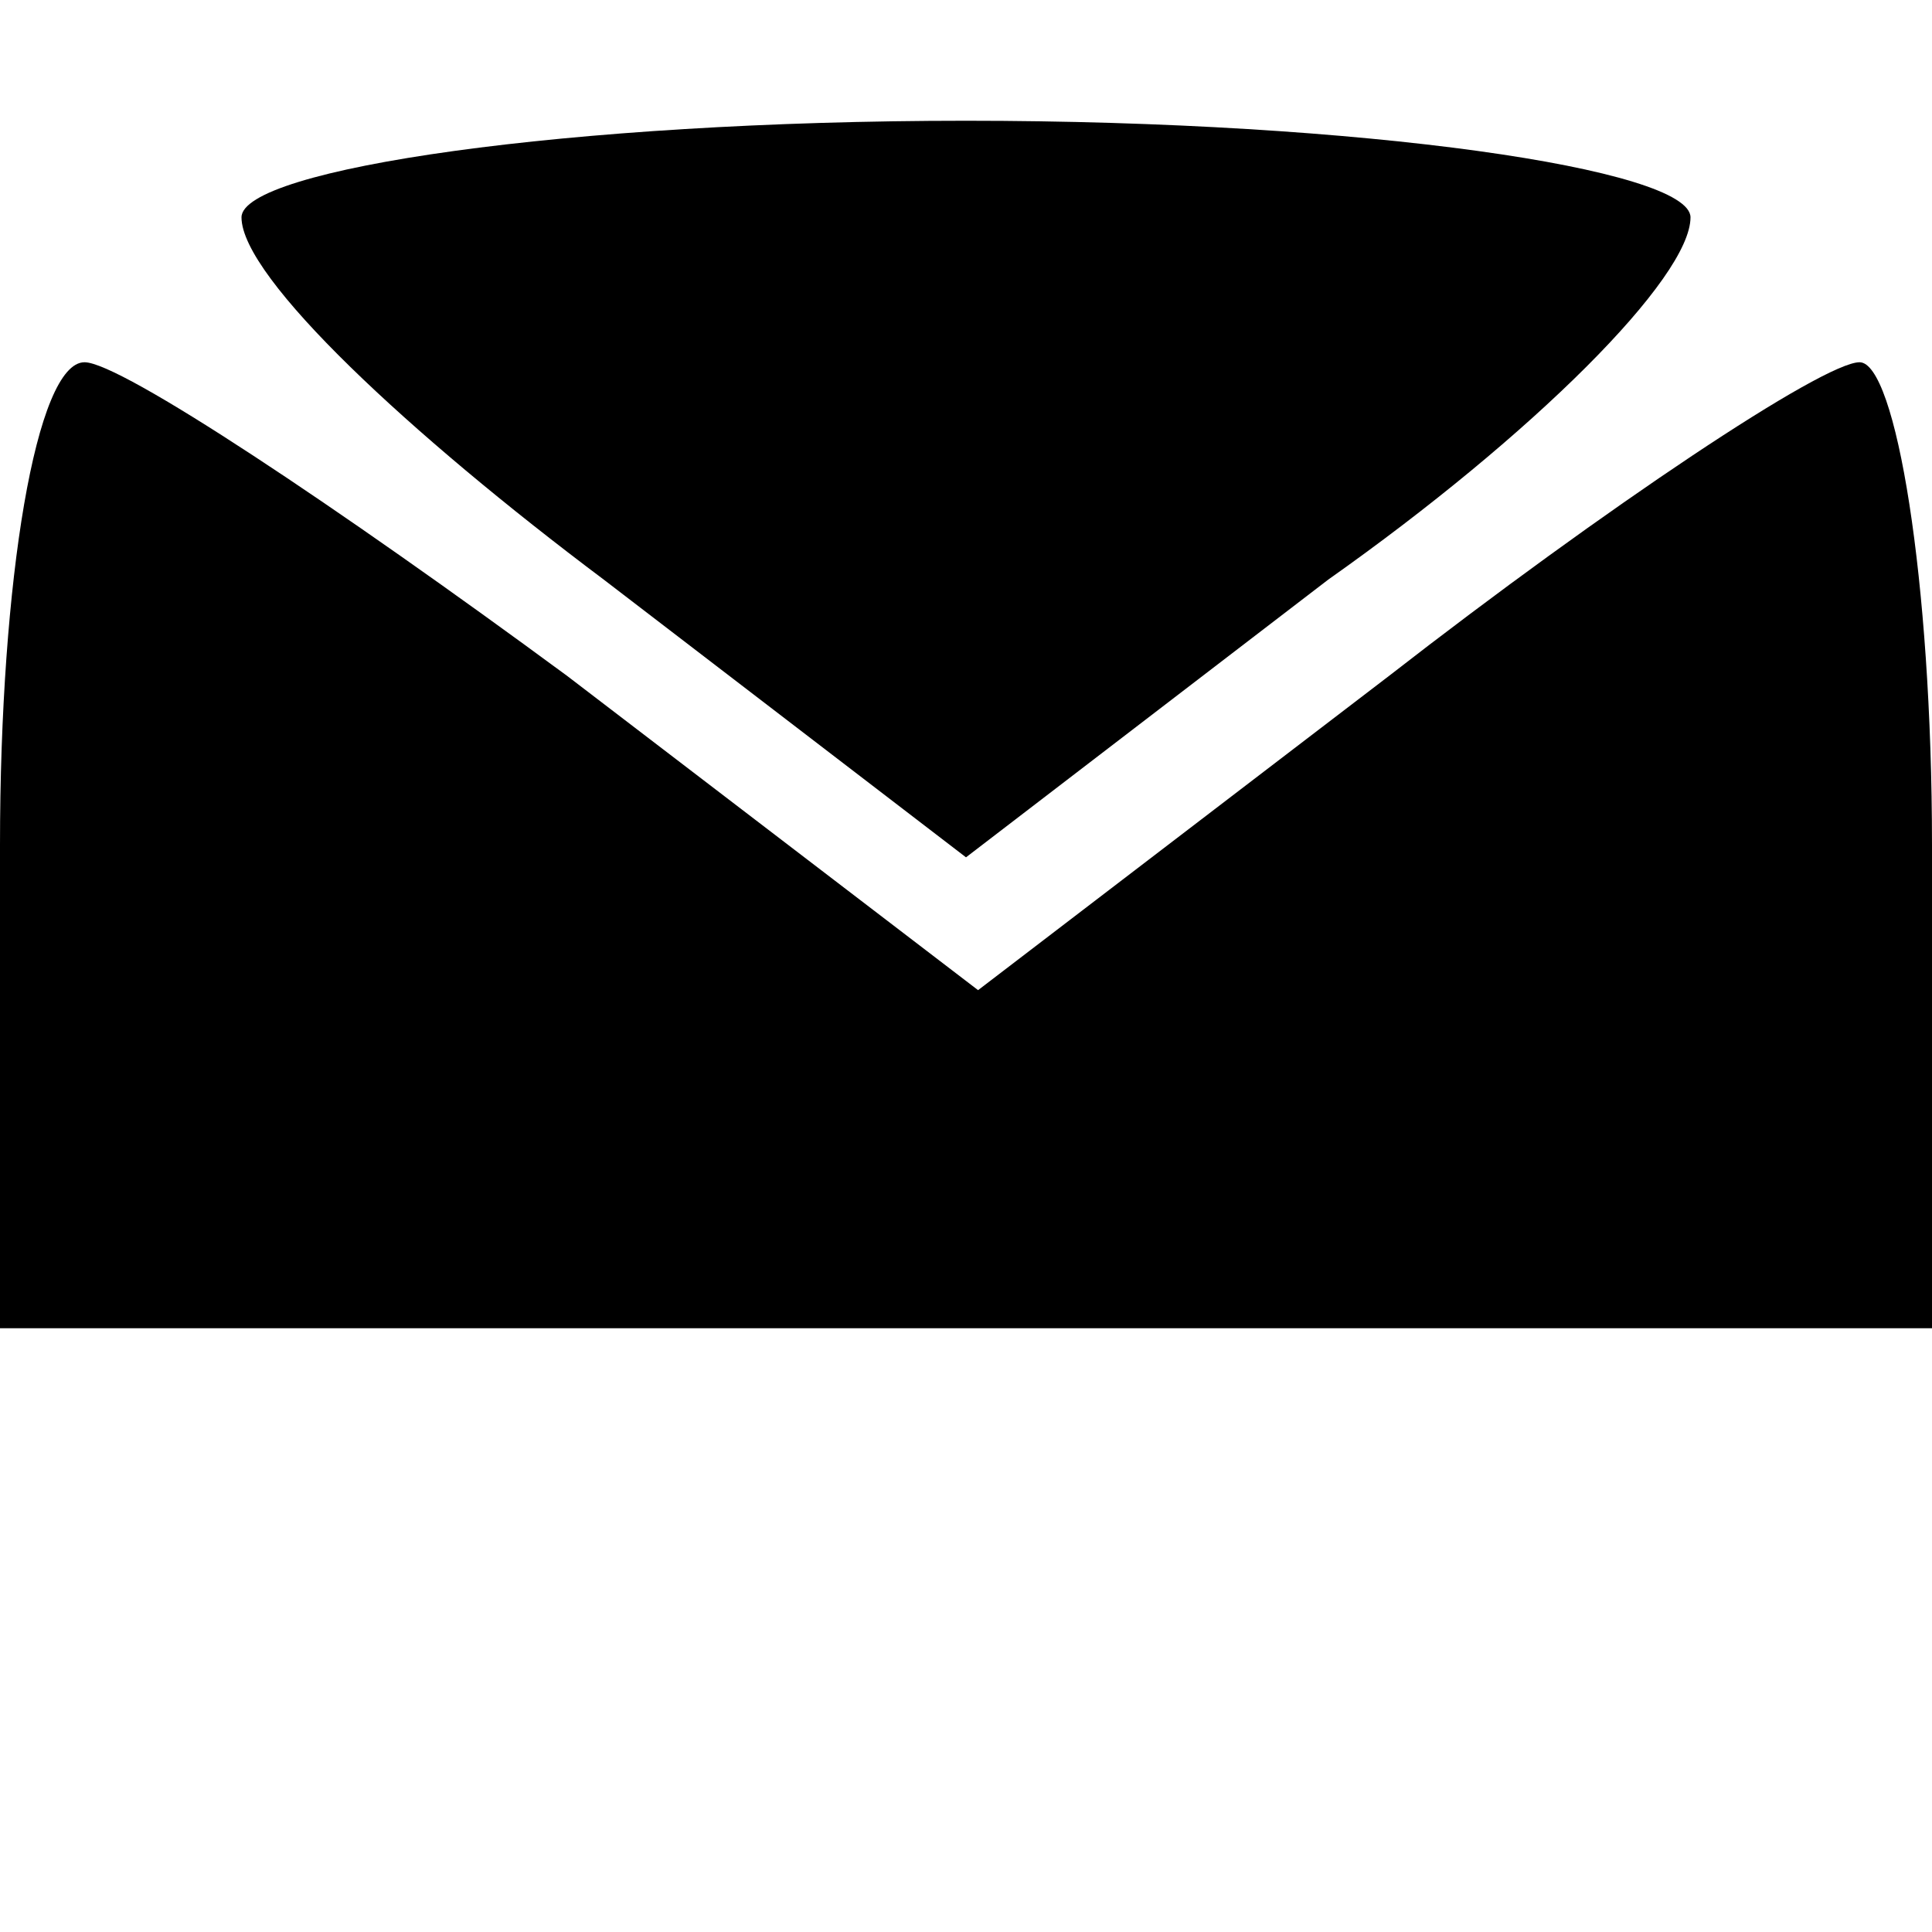 <?xml version="1.0" standalone="no"?>
<!DOCTYPE svg PUBLIC "-//W3C//DTD SVG 20010904//EN"
 "http://www.w3.org/TR/2001/REC-SVG-20010904/DTD/svg10.dtd">
<svg version="1.0" xmlns="http://www.w3.org/2000/svg"
 width="16pt" height="16pt" viewBox="0 0 16 16"
 preserveAspectRatio="xMidYMid meet">

<g transform="translate(0,16) scale(0.1,-0.1)"
fill="#000000" stroke="none">
<path d="M20 142 c0 -5 14 -18 30 -30 l30 -23 30 23 c17 12 30 25 30 30 0 4
-27 8 -60 8 -33 0 -60 -4 -60 -8z"/>
<path d="M0 90 l0 -40 80 0 80 0 0 40 c0 22 -3 40 -6 40 -3 0 -21 -12 -39 -26
l-34 -26 -34 26 c-19 14 -37 26 -40 26 -4 0 -7 -18 -7 -40z"/>
</g>
</svg>
